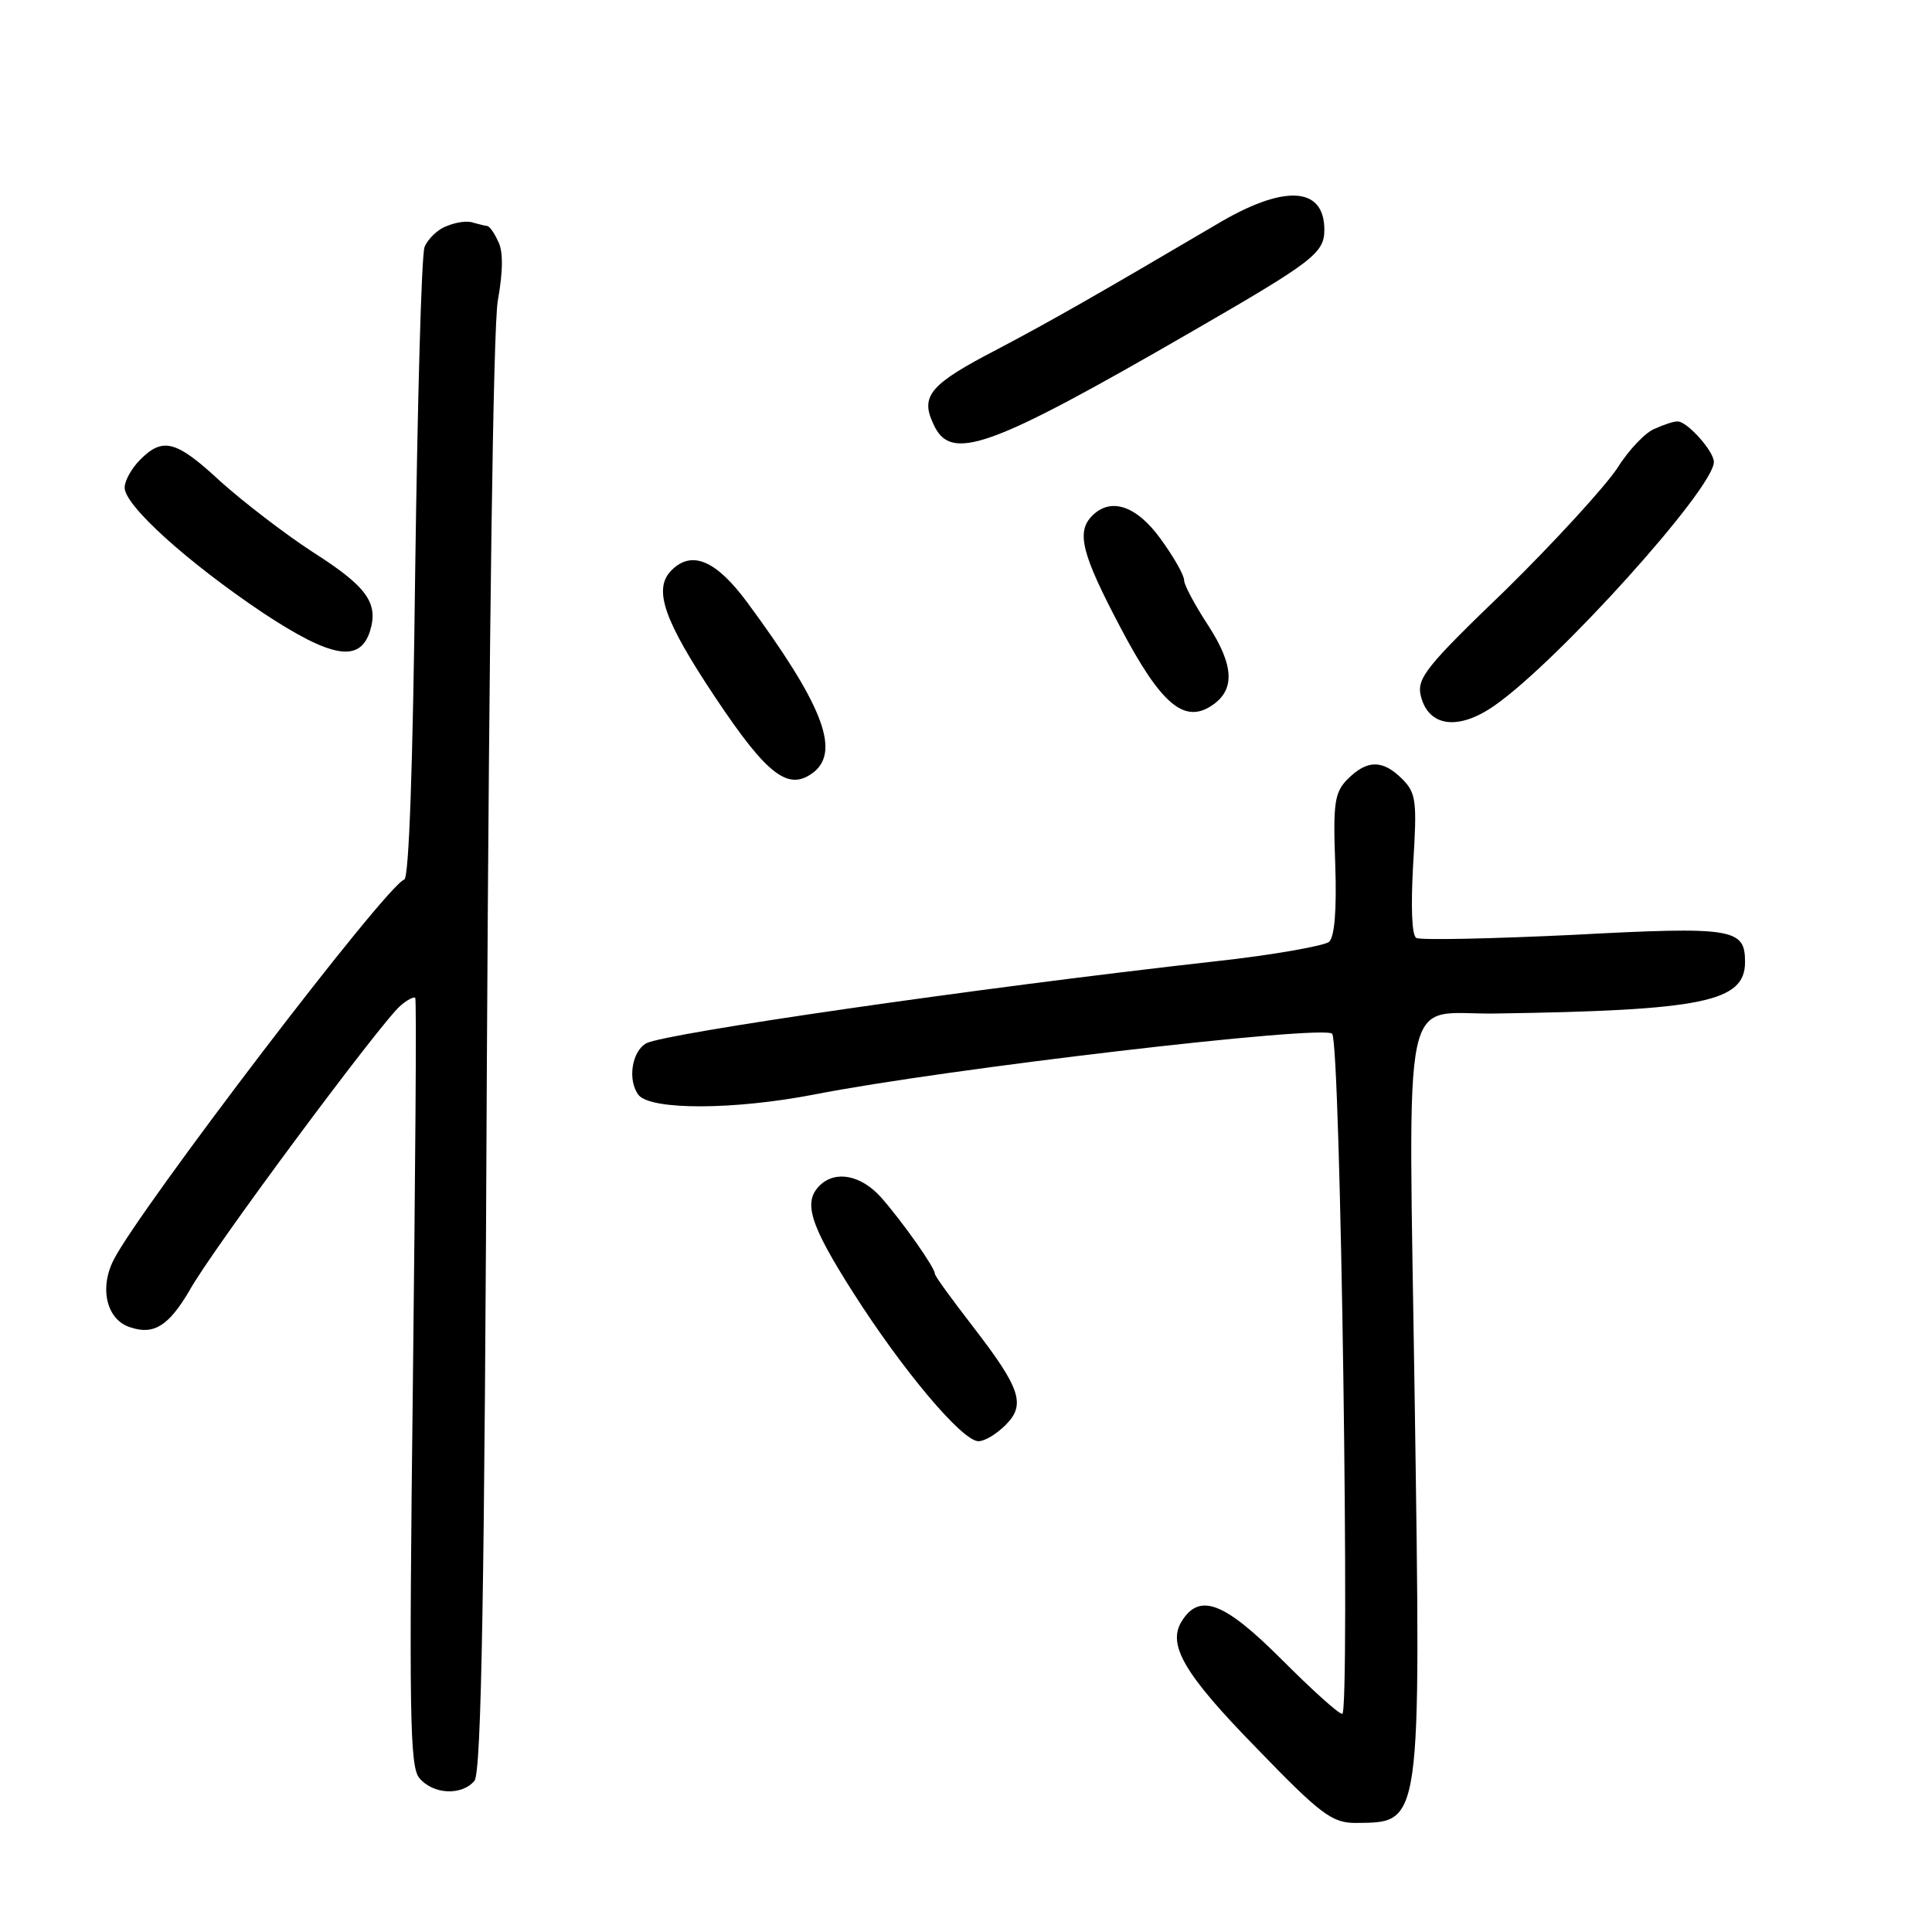 <?xml version="1.0" standalone="no"?>
<!DOCTYPE svg PUBLIC "-//W3C//DTD SVG 20010904//EN"
 "http://www.w3.org/TR/2001/REC-SVG-20010904/DTD/svg10.dtd">
<svg version="1.0" xmlns="http://www.w3.org/2000/svg"
 width="248pt" height="248pt" viewBox="0 0 248 248"
 preserveAspectRatio="xMidYMid meet">
<g transform="translate(0,248) scale(0.1,-0.1)"
fill="#000000" stroke="none">
<path d="M1560 2191 c-153 -90 -209 -122 -279 -159 -87 -45 -100 -60 -83 -96
22 -50 70 -33 333 119 154 89 169 100 169 130 0 56 -52 59 -140 6z"/>
<path d="M574 2190 c-12 -4 -25 -17 -29 -27 -4 -10 -9 -196 -12 -413 -3 -255
-8 -396 -14 -399 -23 -7 -340 -423 -373 -488 -19 -37 -9 -78 22 -87 30 -10 49
3 75 47 27 50 247 346 271 366 9 8 18 12 19 10 2 -2 0 -224 -3 -494 -5 -422
-4 -492 8 -507 18 -22 55 -23 71 -4 9 11 13 246 16 928 3 544 8 937 14 972 7
39 7 65 0 77 -5 11 -11 19 -14 19 -2 0 -9 2 -17 4 -7 3 -22 1 -34 -4z"/>
<path d="M2125 1930 c-12 -4 -34 -27 -49 -51 -16 -24 -80 -94 -143 -156 -103
-99 -115 -114 -109 -137 10 -39 48 -44 94 -12 81 56 282 279 282 313 0 14 -35
53 -47 52 -5 0 -17 -4 -28 -9z"/>
<path d="M180 1890 c-11 -11 -20 -27 -20 -36 0 -23 81 -96 178 -161 88 -58
124 -64 137 -23 11 36 -4 57 -73 101 -37 24 -90 65 -119 91 -57 53 -74 57
-103 28z"/>
<path d="M1402 1818 c-21 -21 -13 -50 36 -143 52 -99 82 -124 117 -101 31 20
29 52 -4 103 -17 26 -31 52 -31 58 0 7 -14 31 -30 53 -31 43 -64 54 -88 30z"/>
<path d="M862 1748 c-24 -24 -10 -64 56 -163 68 -102 95 -122 128 -95 32 28 9
87 -87 217 -40 54 -71 67 -97 41z"/>
<path d="M1730 1480 c-17 -17 -19 -31 -16 -110 2 -59 -1 -93 -8 -99 -6 -5 -72
-17 -146 -25 -312 -35 -703 -92 -730 -105 -19 -10 -25 -48 -10 -67 17 -19 121
-19 225 1 168 33 655 90 665 78 11 -11 23 -873 13 -873 -5 0 -40 32 -78 70
-73 73 -105 86 -128 49 -19 -30 3 -68 96 -163 82 -85 97 -96 127 -96 85 1 84
-9 76 541 -8 550 -19 496 104 498 266 4 320 15 320 66 0 43 -14 46 -220 35
-105 -5 -196 -7 -202 -4 -6 4 -7 41 -4 95 5 80 4 91 -14 109 -25 25 -45 25
-70 0z"/>
<path d="M1052 958 c-21 -21 -13 -49 43 -137 63 -99 140 -191 161 -191 8 0 23
9 35 21 26 26 19 47 -42 126 -27 35 -49 65 -49 68 0 8 -41 66 -69 98 -26 29
-59 35 -79 15z"/>
</g>
</svg>
